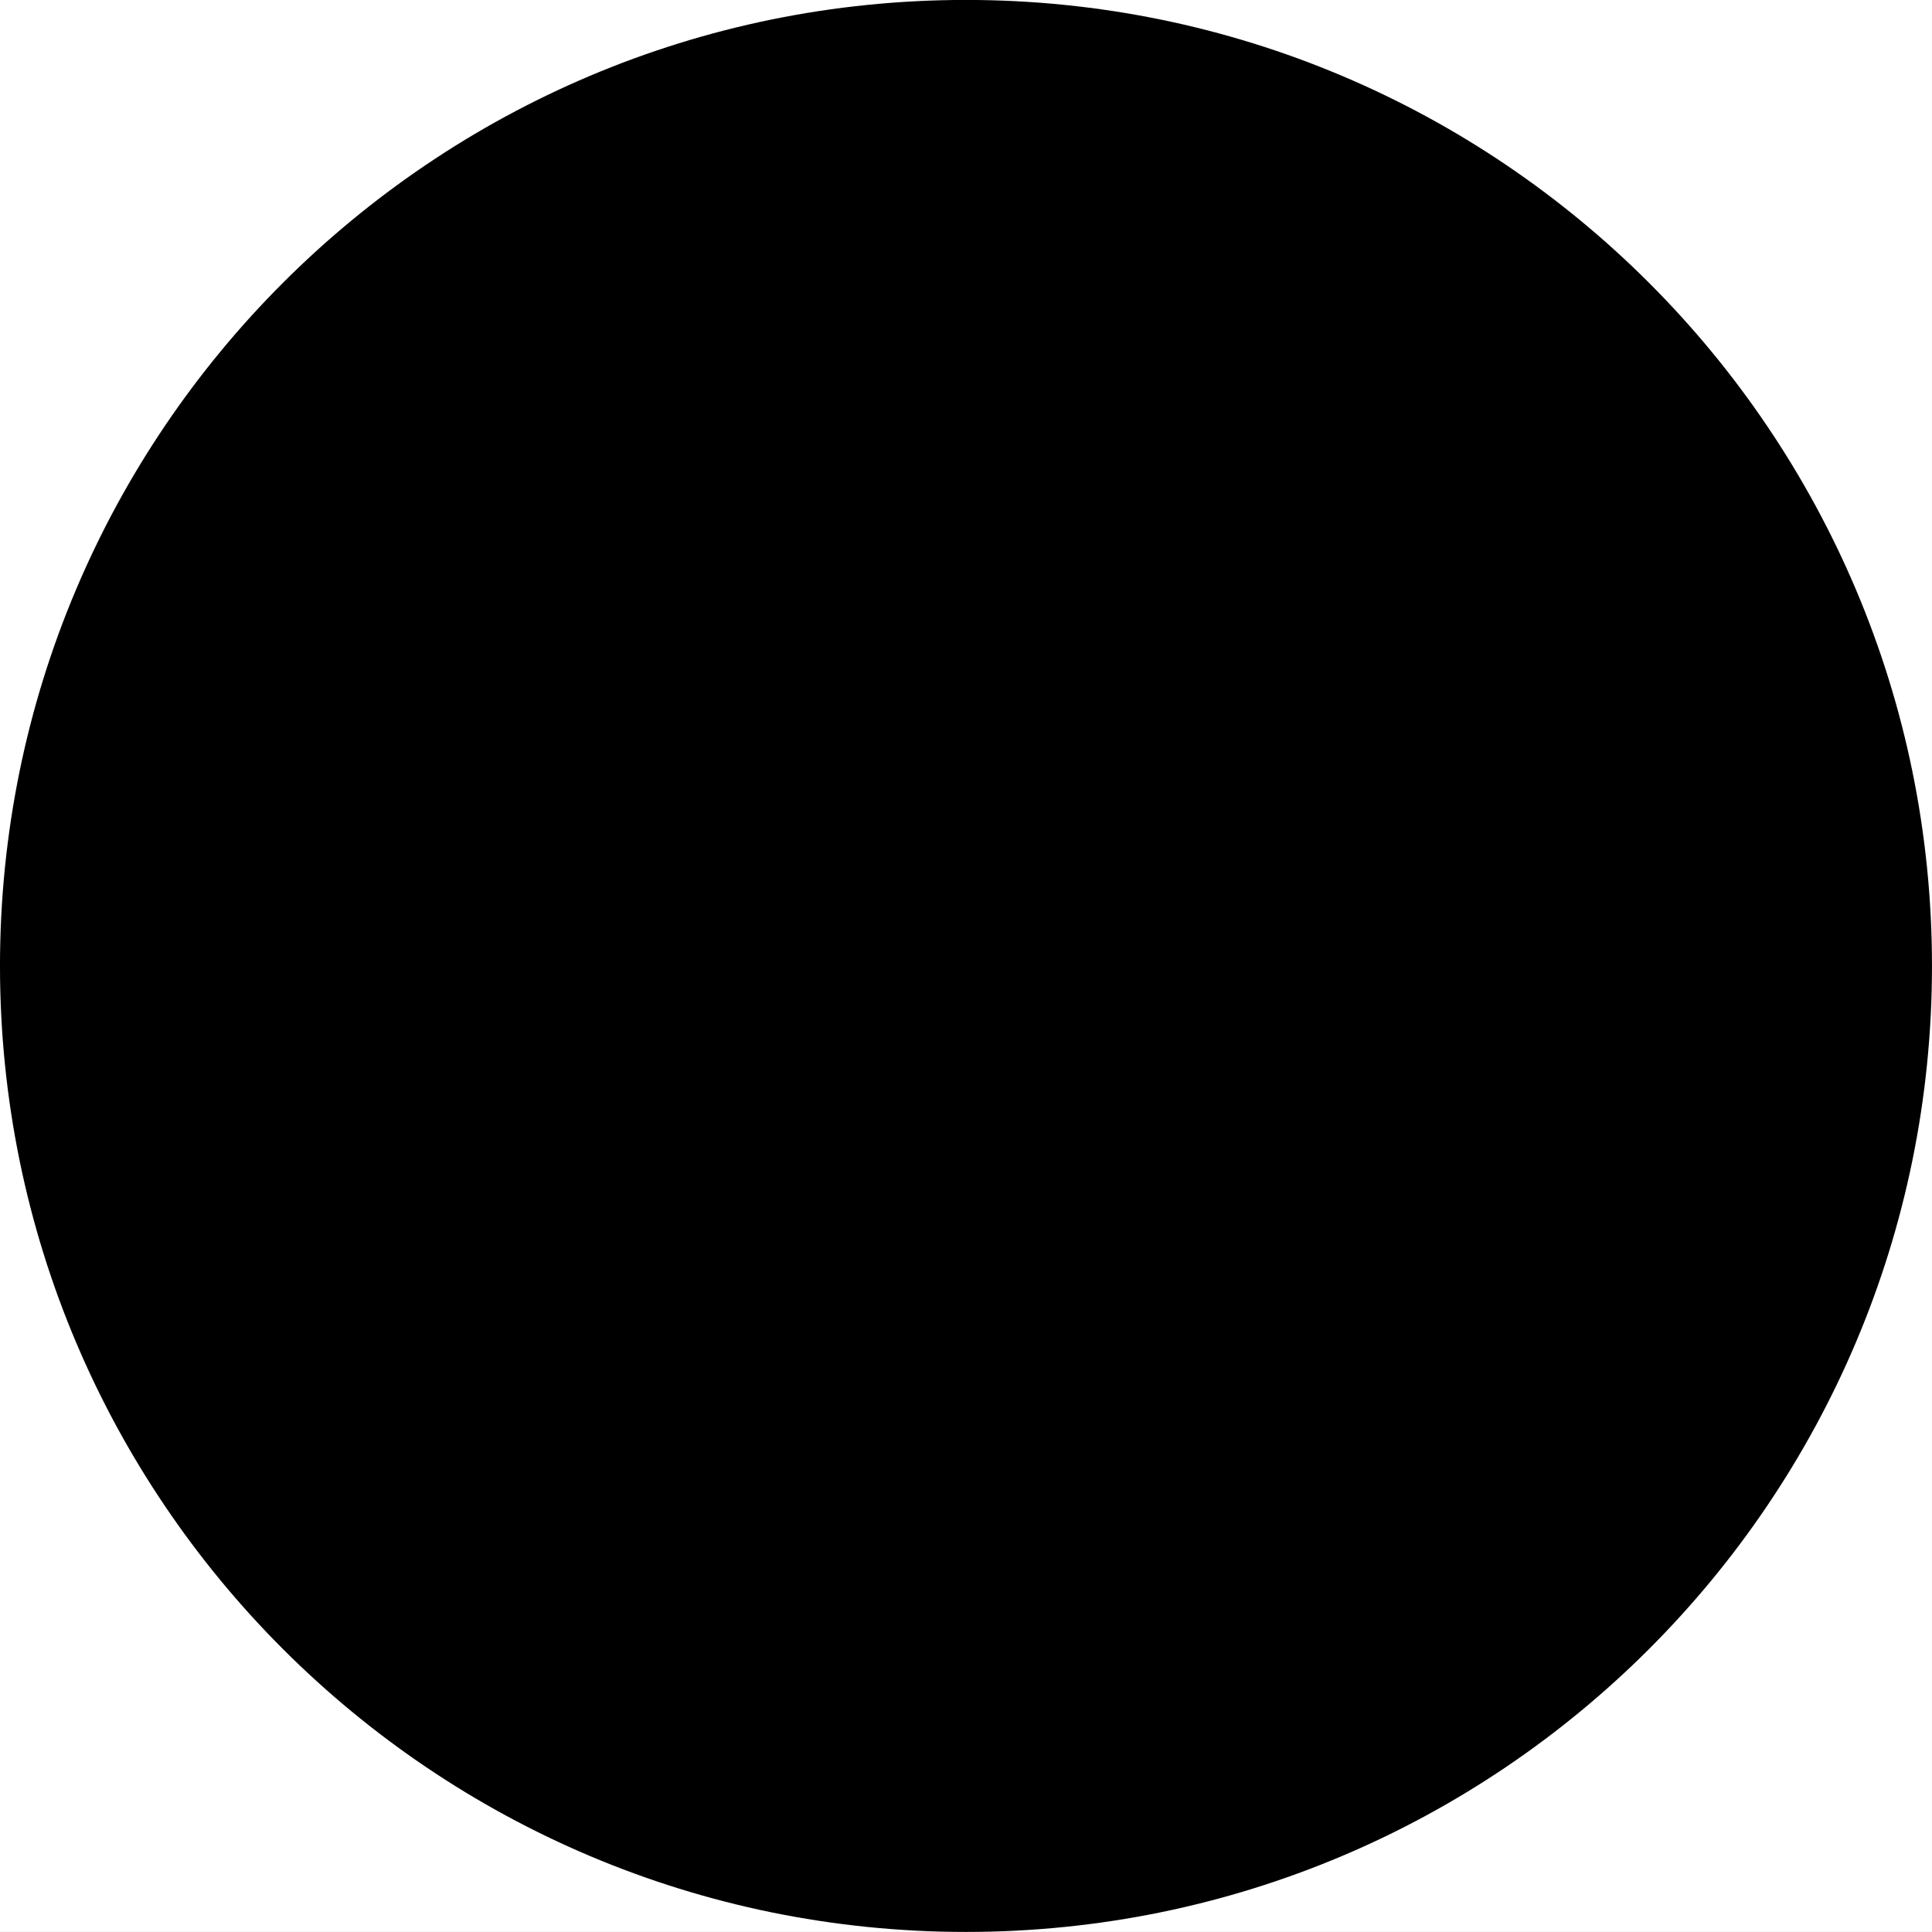 <svg width="1000" height="1000" viewBox="0 0 1000 1000" version="1.1" xmlns="http://www.w3.org/2000/svg" xmlns:xlink="http://www.w3.org/1999/xlink" xmlns:figma="http://www.figma.com/figma/ns">
<rect x="0" y="0" width="1000" height="1000" fill="#808080" stroke="none"/>
<title>u25CF-BLACK CIRCLE</title>
<desc>Created using Figma</desc>
<g id="Canvas" transform="matrix(83.333 0 0 83.333 -2333.33 -16333.3)" figma:type="canvas">
<g id="u25CF-BLACK CIRCLE" style="mix-blend-mode:normal;" figma:type="frame">
<path d="M 28 196L 40 196L 40 208L 28 208L 28 196Z" fill="#FFFFFF"/>
<g id="Ellipse 2" style="mix-blend-mode:normal;" figma:type="ellipse">
<use xlink:href="#path0_fill" transform="translate(28 196)" style="mix-blend-mode:normal;"/>
</g>
</g>
</g>
<defs>
<path id="path0_fill" d="M 12 6C 12 9.314 9.314 12 6 12C 2.686 12 0 9.314 0 6C 0 2.686 2.686 0 6 0C 9.314 0 12 2.686 12 6Z"/>
</defs>
</svg>

